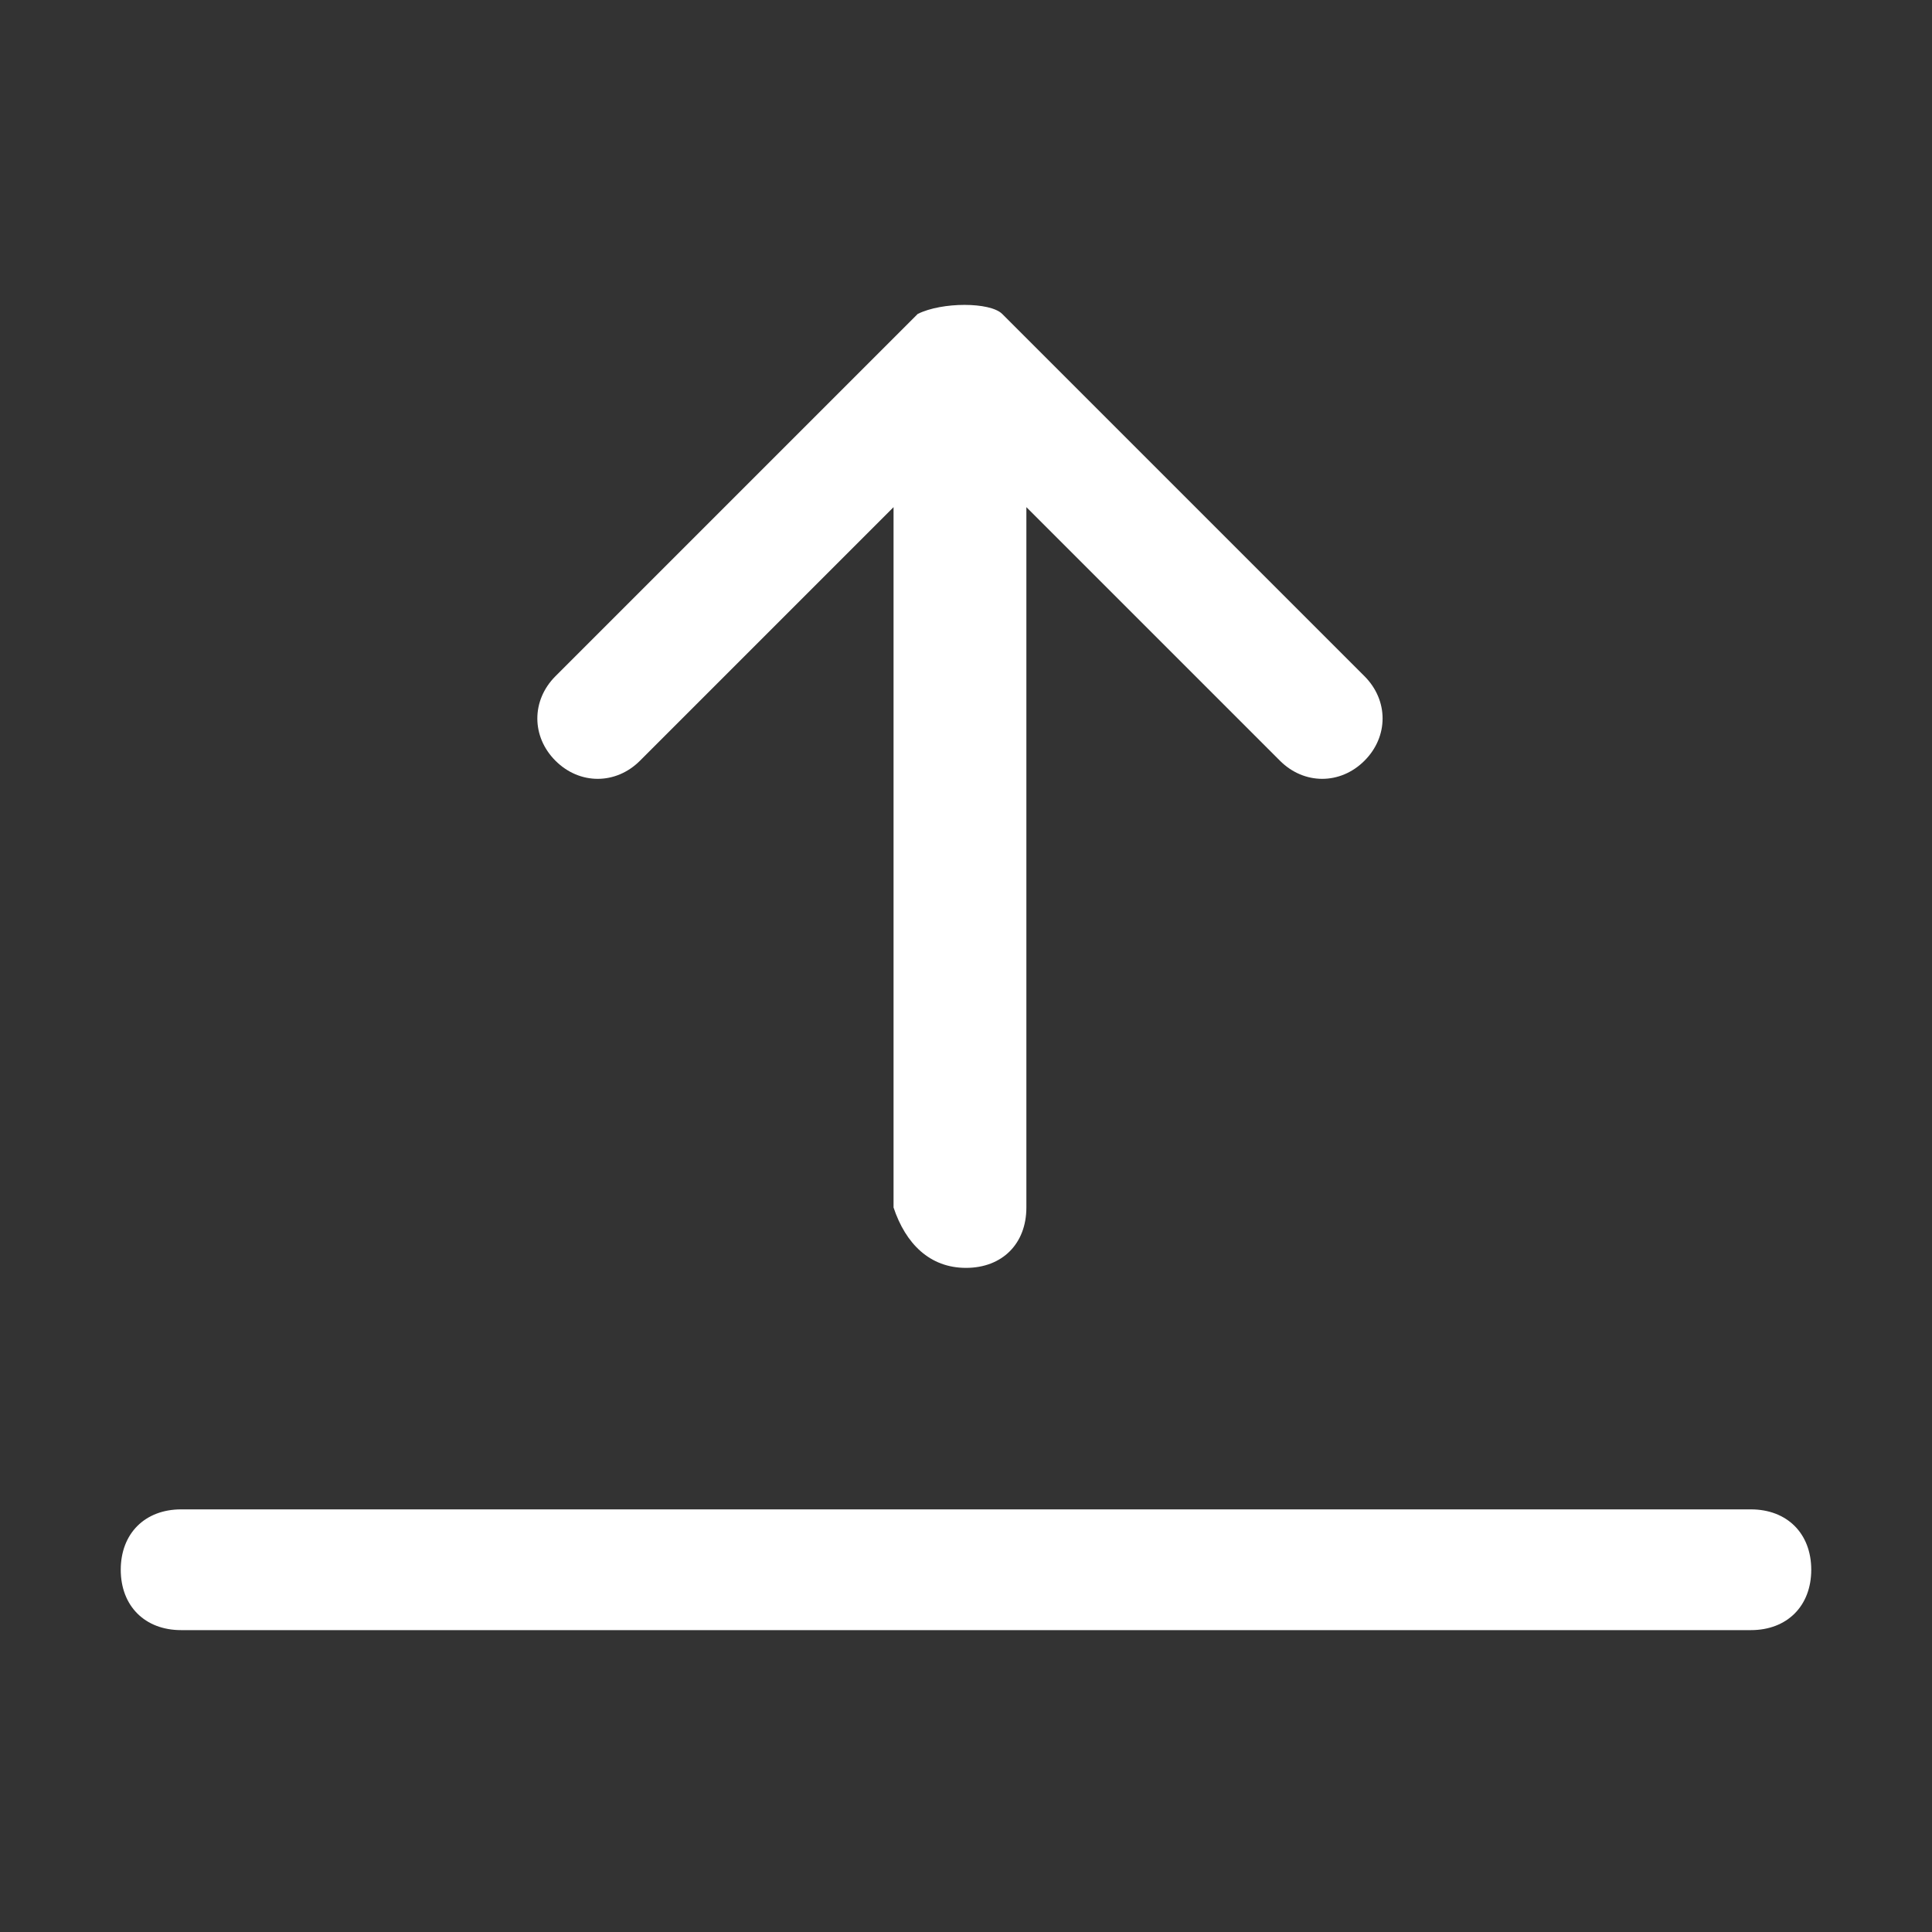 <?xml version="1.0" encoding="utf-8"?>
<!-- Generator: Adobe Illustrator 24.2.1, SVG Export Plug-In . SVG Version: 6.00 Build 0)  -->
<svg version="1.1" id="Ebene_1" xmlns="http://www.w3.org/2000/svg" xmlns:xlink="http://www.w3.org/1999/xlink" x="0px" y="0px"
	 viewBox="0 0 16 16" style="enable-background:new 0 0 16 16;" xml:space="preserve">
<rect x="0" y="0" width="16" height="16" fill="#333333" stroke="none"/>
<style type="text/css">
	.st0{fill-rule:evenodd;clip-rule:evenodd;fill:#FFFFFF;}
</style>
<path class="st0" d="M8,10.5c0.3,0,0.5-0.2,0.5-0.5V4.2l2.1,2.1c0.2,0.2,0.5,0.2,0.7,0s0.2-0.5,0-0.7l-3-3c-0.1-0.1-0.5-0.1-0.7,0
	l0,0l-3,3c-0.2,0.2-0.2,0.5,0,0.7s0.5,0.2,0.7,0l2.1-2.1V10C7.5,10.3,7.7,10.5,8,10.5z M1,13c0-0.3,0.2-0.5,0.5-0.5h13
	c0.3,0,0.5,0.2,0.5,0.5s-0.2,0.5-0.5,0.5h-13C1.2,13.5,1,13.3,1,13z"/>
</svg>
